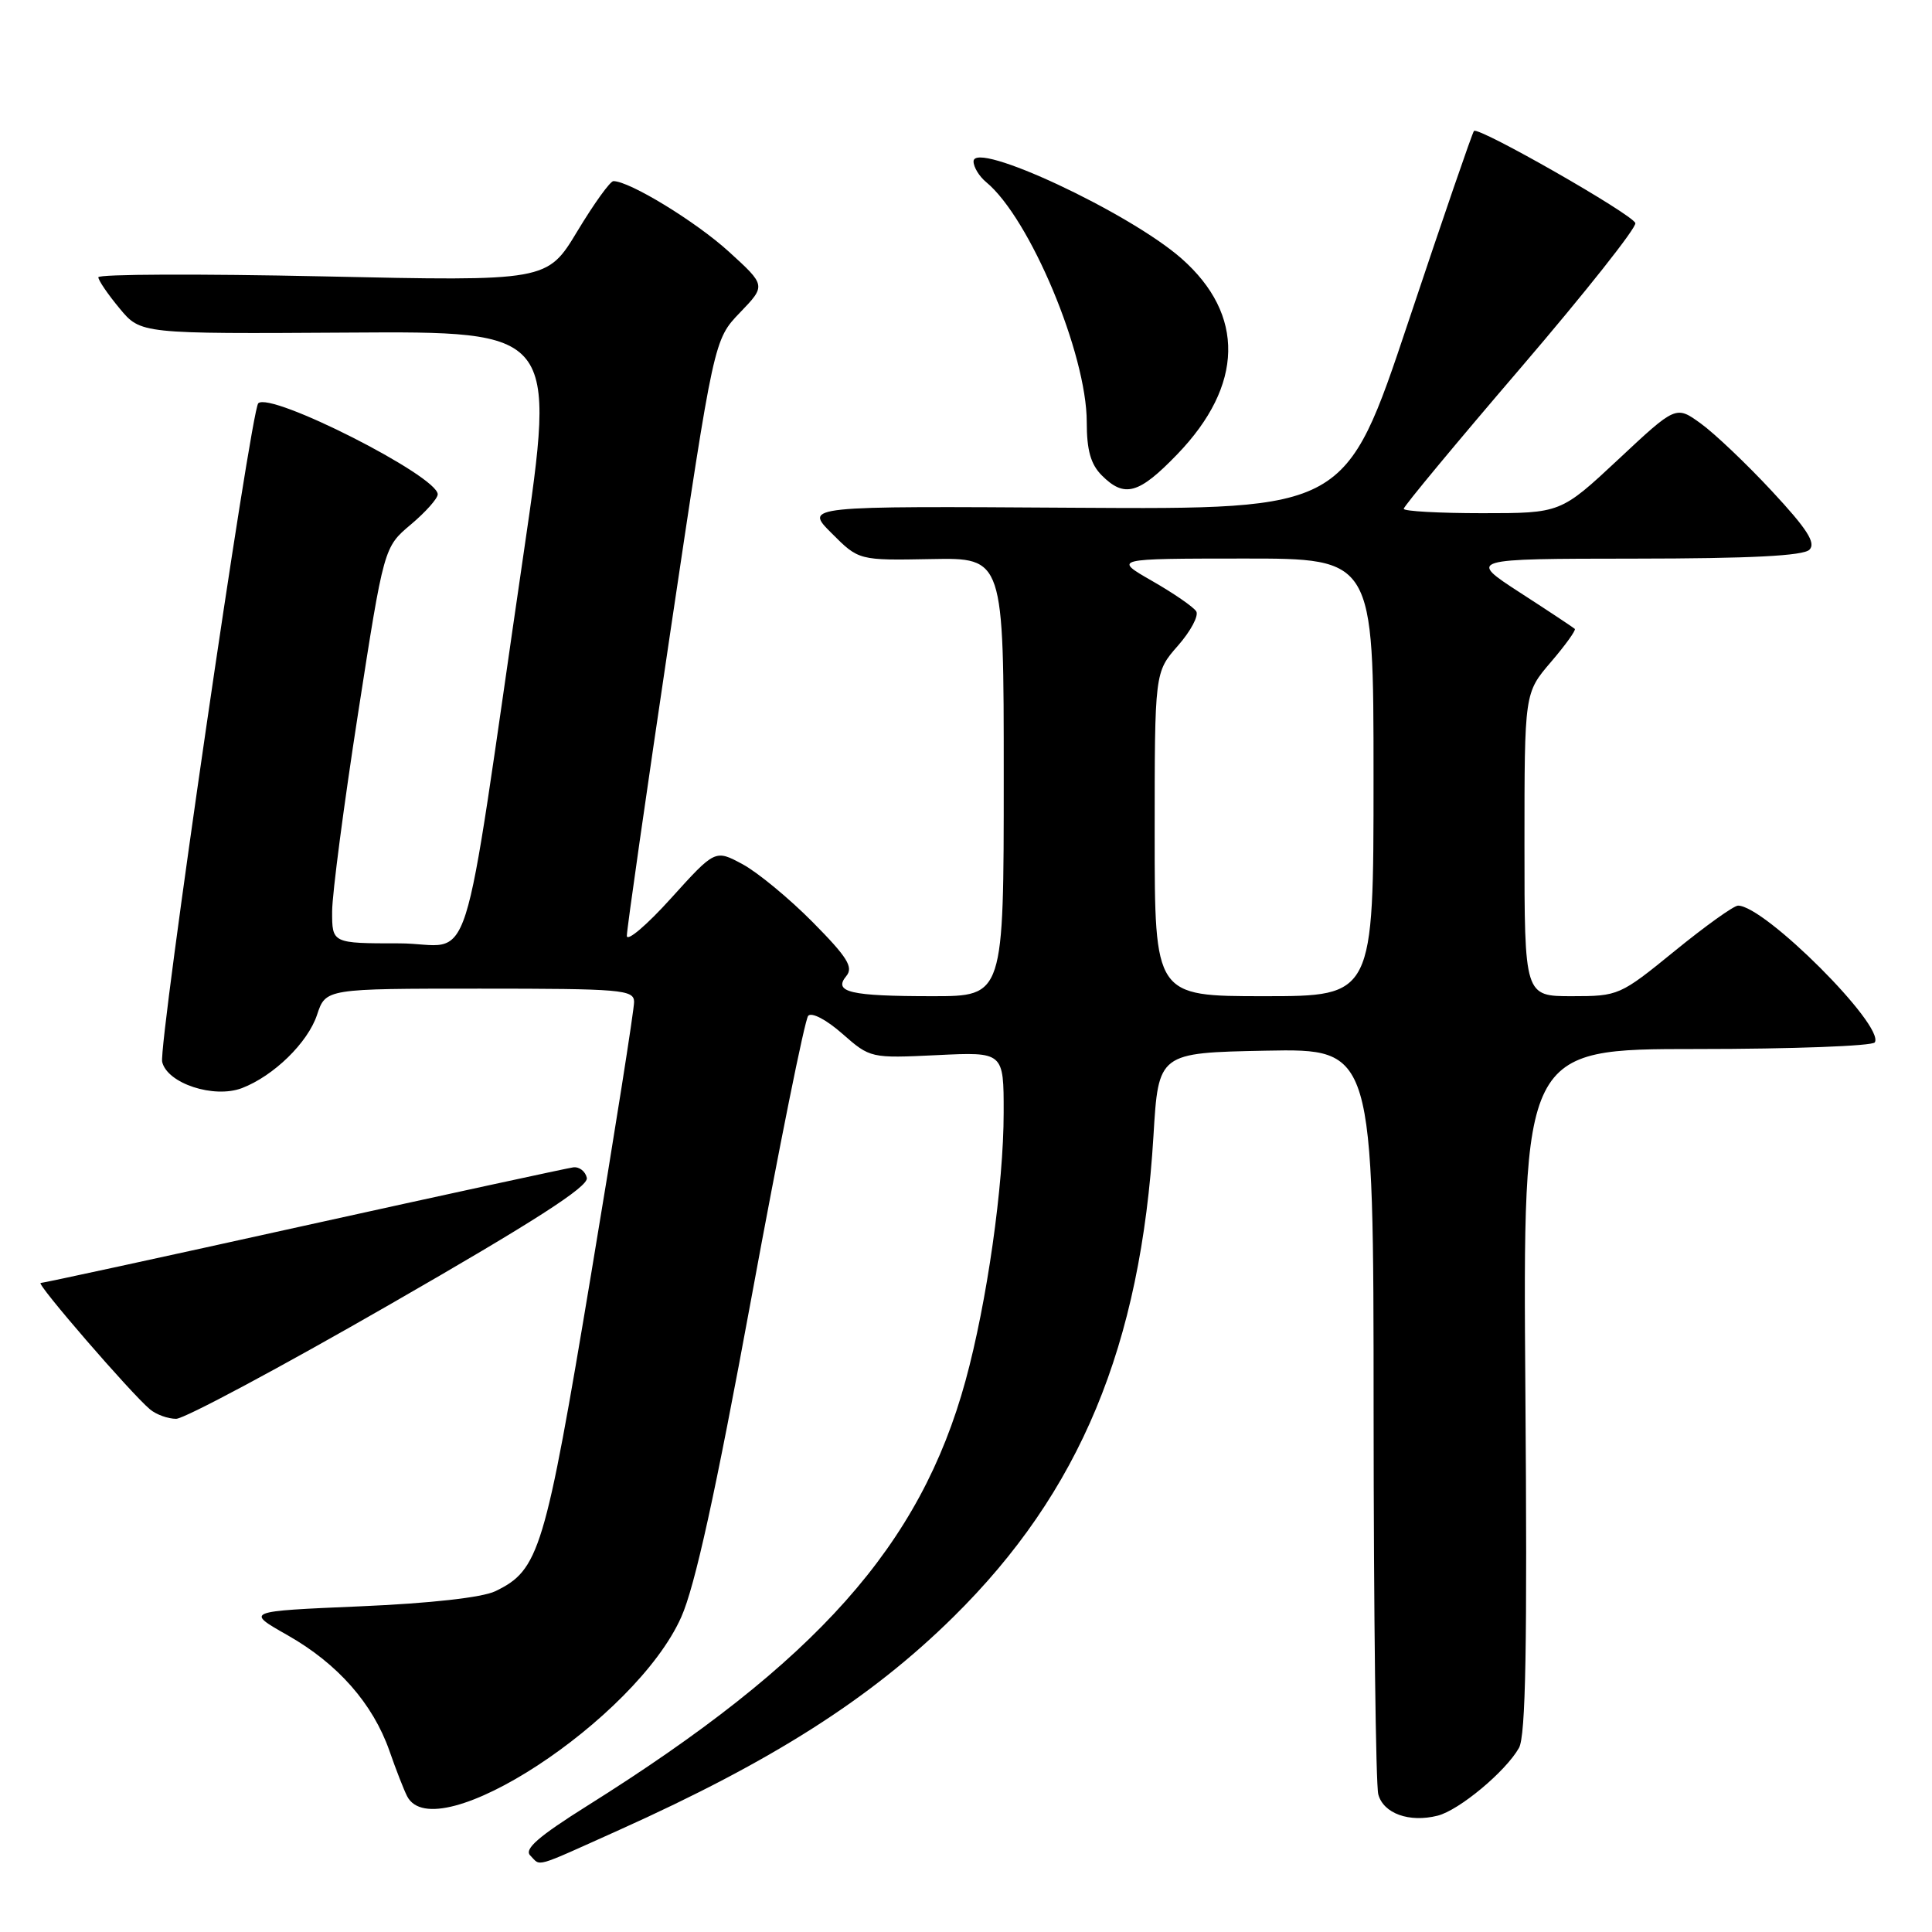 <?xml version="1.0" encoding="UTF-8" standalone="no"?>
<!DOCTYPE svg PUBLIC "-//W3C//DTD SVG 1.1//EN" "http://www.w3.org/Graphics/SVG/1.1/DTD/svg11.dtd" >
<svg xmlns="http://www.w3.org/2000/svg" xmlns:xlink="http://www.w3.org/1999/xlink" version="1.1" viewBox="0 0 256 256">
 <g >
 <path fill="currentColor"
d=" M 82.05 242.48 C 102.38 233.34 115.36 225.07 126.32 214.26 C 143.10 197.72 151.16 178.35 152.84 150.50 C 153.50 139.50 153.50 139.50 167.75 139.22 C 182.00 138.95 182.00 138.95 182.01 187.22 C 182.02 213.78 182.30 236.52 182.63 237.76 C 183.31 240.30 186.73 241.53 190.48 240.59 C 193.33 239.88 199.50 234.74 201.27 231.61 C 202.17 230.03 202.38 218.06 202.12 184.25 C 201.78 139.00 201.78 139.00 224.83 139.00 C 237.51 139.00 248.13 138.60 248.42 138.12 C 249.77 135.94 233.83 120.00 230.30 120.00 C 229.74 120.00 225.97 122.70 221.92 126.00 C 214.66 131.91 214.47 132.00 208.28 132.00 C 202.00 132.00 202.00 132.00 202.00 111.91 C 202.00 91.82 202.00 91.82 205.49 87.74 C 207.42 85.49 208.84 83.51 208.67 83.33 C 208.49 83.16 205.23 80.99 201.42 78.53 C 194.50 74.04 194.50 74.04 216.55 74.02 C 231.95 74.01 238.95 73.65 239.76 72.84 C 240.65 71.95 239.45 70.09 234.80 65.09 C 231.43 61.46 227.18 57.43 225.37 56.12 C 222.07 53.73 222.07 53.73 214.44 60.87 C 206.80 68.00 206.80 68.00 196.40 68.00 C 190.68 68.00 186.00 67.74 186.00 67.42 C 186.00 67.09 192.98 58.68 201.52 48.72 C 210.05 38.76 216.88 30.14 216.69 29.56 C 216.31 28.39 195.92 16.75 195.31 17.35 C 195.10 17.56 191.19 28.93 186.62 42.62 C 178.31 67.50 178.31 67.50 142.45 67.28 C 106.58 67.05 106.58 67.05 110.19 70.65 C 113.79 74.26 113.79 74.26 123.40 74.08 C 133.00 73.90 133.00 73.90 133.00 102.95 C 133.00 132.00 133.00 132.00 123.58 132.00 C 112.65 132.00 110.37 131.47 112.14 129.33 C 113.11 128.16 112.29 126.84 107.68 122.18 C 104.57 119.04 100.39 115.59 98.39 114.51 C 94.76 112.56 94.76 112.56 88.91 119.03 C 85.70 122.59 83.06 124.83 83.06 124.00 C 83.05 123.17 85.65 105.06 88.82 83.76 C 94.60 45.01 94.60 45.01 98.05 41.42 C 101.50 37.83 101.50 37.83 96.57 33.34 C 92.20 29.36 83.42 24.00 81.28 24.00 C 80.85 24.00 78.70 26.99 76.50 30.64 C 72.50 37.27 72.50 37.27 42.75 36.62 C 26.39 36.27 13.01 36.32 13.03 36.74 C 13.04 37.16 14.31 39.02 15.85 40.87 C 18.64 44.24 18.64 44.24 46.17 44.07 C 73.69 43.89 73.69 43.89 69.40 73.20 C 60.83 131.79 62.99 125.00 52.87 125.00 C 44.00 125.00 44.00 125.00 44.01 120.75 C 44.02 118.41 45.57 106.60 47.45 94.50 C 50.87 72.50 50.87 72.50 54.44 69.50 C 56.40 67.85 58.00 66.05 58.00 65.50 C 58.00 63.08 35.83 51.84 34.22 53.44 C 33.23 54.43 20.97 138.52 21.49 140.71 C 22.17 143.57 28.35 145.59 32.06 144.18 C 36.28 142.56 40.79 138.15 42.01 134.47 C 43.16 131.00 43.16 131.00 63.58 131.00 C 82.35 131.00 84.00 131.14 84.02 132.75 C 84.04 133.71 81.47 149.99 78.31 168.92 C 72.20 205.58 71.45 208.04 65.62 210.85 C 63.88 211.68 57.03 212.45 47.66 212.85 C 32.50 213.50 32.50 213.50 38.13 216.69 C 44.75 220.45 49.40 225.73 51.60 231.99 C 52.46 234.47 53.52 237.18 53.94 238.00 C 57.62 245.23 84.23 227.85 90.27 214.27 C 92.09 210.19 94.81 197.81 99.56 172.00 C 103.25 151.93 106.64 135.10 107.09 134.60 C 107.55 134.09 109.51 135.12 111.61 136.97 C 115.31 140.22 115.37 140.23 124.17 139.81 C 133.00 139.38 133.00 139.38 132.99 147.44 C 132.99 157.03 130.77 172.62 127.94 182.94 C 121.96 204.77 108.24 220.19 77.81 239.28 C 71.33 243.35 69.42 245.02 70.26 245.86 C 71.72 247.32 70.50 247.67 82.05 242.48 Z  M 51.69 172.83 C 70.77 161.87 77.99 157.23 77.76 156.08 C 77.57 155.21 76.77 154.58 75.96 154.68 C 75.16 154.79 59.09 158.27 40.26 162.43 C 21.43 166.60 5.74 170.00 5.39 170.00 C 4.70 170.00 17.42 184.71 19.88 186.75 C 20.70 187.44 22.26 188.00 23.34 188.00 C 24.42 188.00 37.18 181.18 51.69 172.83 Z  M 156.00 60.19 C 164.80 51.06 165.00 41.69 156.55 34.25 C 149.60 28.14 129.00 18.52 129.00 21.39 C 129.00 22.14 129.75 23.37 130.67 24.13 C 136.46 28.90 144.00 46.89 144.00 55.93 C 144.00 59.67 144.53 61.53 146.00 63.00 C 149.01 66.01 150.91 65.47 156.00 60.19 Z  M 153.00 110.53 C 153.00 89.07 153.00 89.07 156.08 85.56 C 157.77 83.64 158.86 81.59 158.51 81.01 C 158.15 80.43 155.53 78.62 152.68 76.99 C 147.50 74.02 147.50 74.02 164.75 74.01 C 182.00 74.00 182.00 74.00 182.00 103.00 C 182.00 132.00 182.00 132.00 167.50 132.00 C 153.00 132.00 153.00 132.00 153.00 110.53 Z "/>
</g>
</svg>